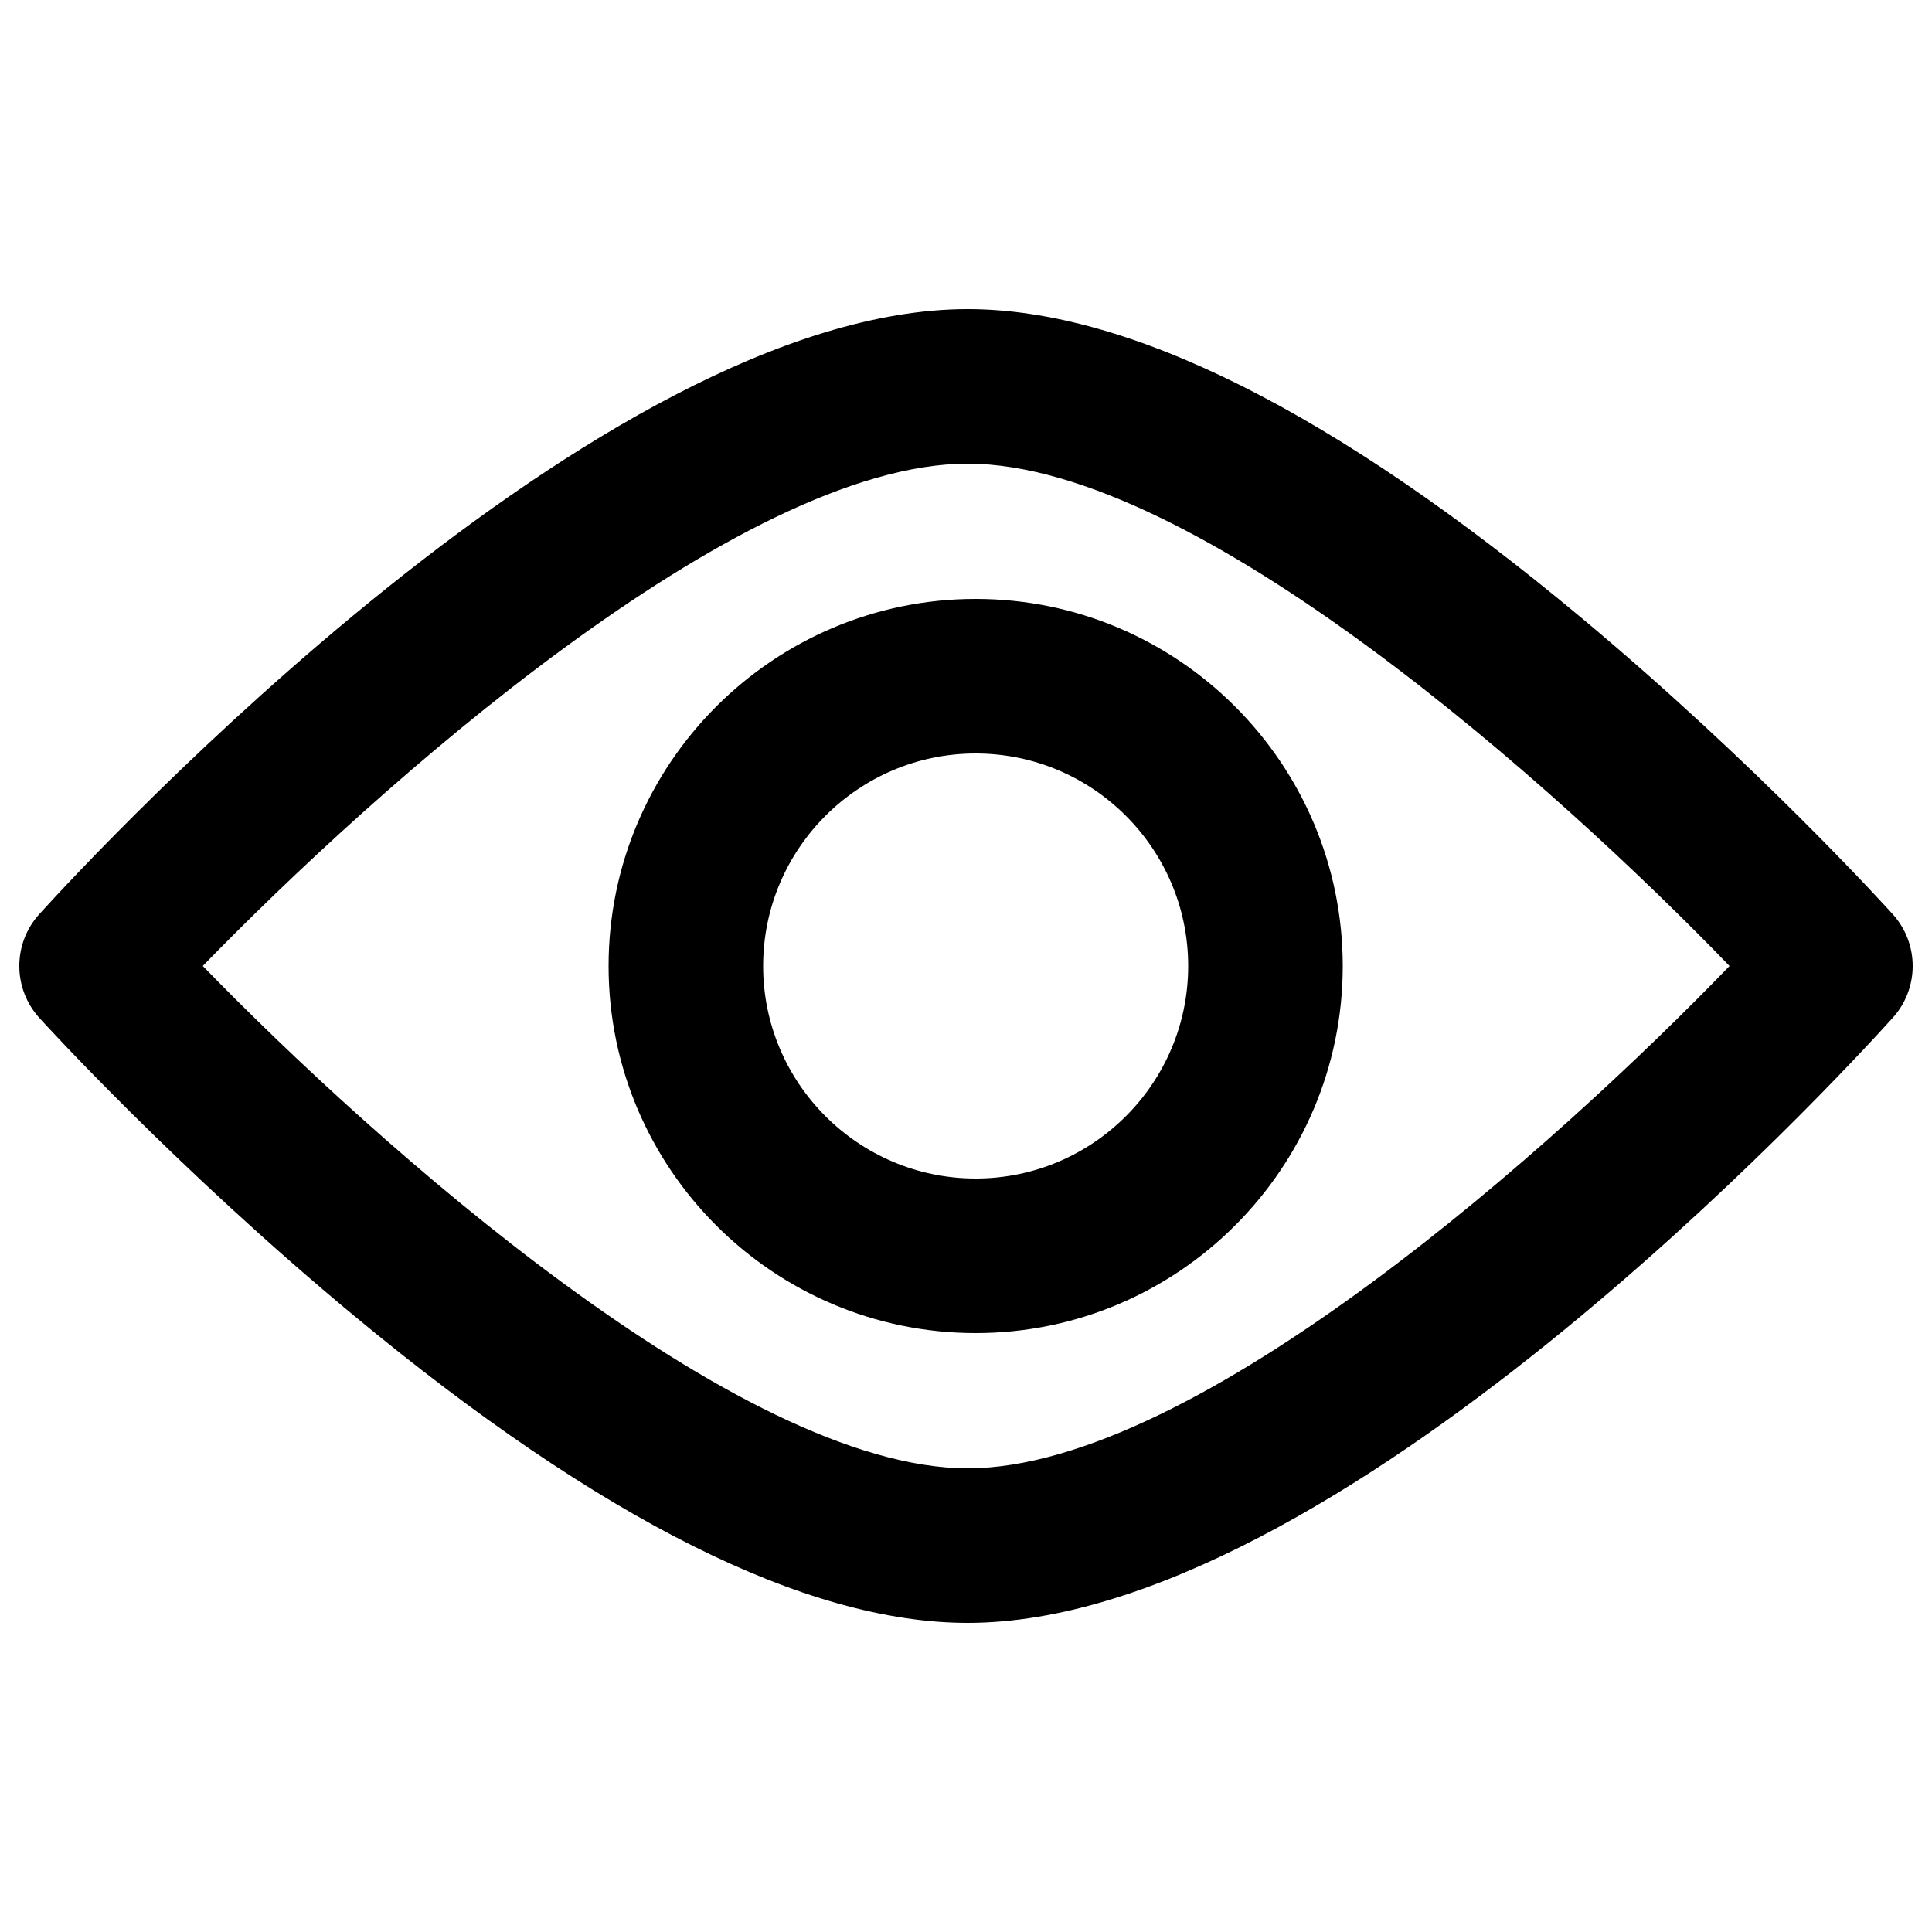 <?xml version="1.0" encoding="utf-8"?>
<!-- Generator: Adobe Illustrator 16.0.0, SVG Export Plug-In . SVG Version: 6.00 Build 0)  -->
<!DOCTYPE svg PUBLIC "-//W3C//DTD SVG 1.1//EN" "http://www.w3.org/Graphics/SVG/1.1/DTD/svg11.dtd">
<svg version="1.1" xmlns="http://www.w3.org/2000/svg" xmlns:xlink="http://www.w3.org/1999/xlink" x="0px" y="0px" width="100px"
	 height="100px" viewBox="0 0 100 100" enable-background="new 0 0 100 100" xml:space="preserve">
<g id="Layer_3" display="none">
	<circle display="inline" fill="none" stroke="#000000" stroke-width="0.25" stroke-miterlimit="10" cx="50" cy="50" r="15.134"/>
	<rect x="6" y="6" display="inline" opacity="0.26" width="88" height="88"/>
	<circle display="inline" fill="none" stroke="#000000" stroke-width="0.25" stroke-miterlimit="10" cx="50" cy="50" r="24"/>
	<circle display="inline" fill="none" stroke="#000000" stroke-width="0.25" stroke-miterlimit="10" cx="50" cy="50" r="30"/>
	<circle display="inline" fill="none" stroke="#000000" stroke-width="0.25" stroke-miterlimit="10" cx="50" cy="50" r="9.134"/>
	<g display="inline">
		<path d="M50,0.25c27.433,0,49.75,22.317,49.75,49.75S77.433,99.75,50,99.75S0.25,77.433,0.25,50S22.567,0.25,50,0.25 M50,0
			C22.389,0,0,22.386,0,50s22.389,50,50,50c27.612,0,50-22.386,50-50S77.612,0,50,0L50,0z"/>
	</g>
</g>
<g id="Your_Icon">
</g>
<g id="Layer_4">
	<path d="M50.086,84c-8.357,0-19.053-5.356-31.788-15.921C9.145,60.485,2.324,53.004,2.039,52.689c-1.386-1.525-1.386-3.854,0-5.379
		C4.949,44.106,31.022,16,50.086,16c8.36,0,19.028,5.358,31.708,15.928c9.112,7.594,15.892,15.077,16.176,15.393
		c1.374,1.522,1.374,3.837,0,5.359C95.076,55.886,69.154,84,50.086,84z M10.495,49.999C19.396,59.159,38.214,76,50.086,76
		c11.868,0,30.59-16.844,39.434-26c-8.844-9.156-27.565-26-39.434-26C38.197,24,19.39,40.839,10.495,49.999z"/>
	<path d="M50.5,69c-10.477,0-19-8.522-19-18.999C31.5,39.523,40.023,31,50.5,31s19,8.523,19,19.001C69.5,60.478,60.977,69,50.5,69z
		 M50.5,39c-6.065,0-11,4.935-11,11.001C39.5,56.065,44.435,61,50.5,61s11-4.935,11-10.999C61.5,43.935,56.565,39,50.5,39z"/>
</g>
</svg>
